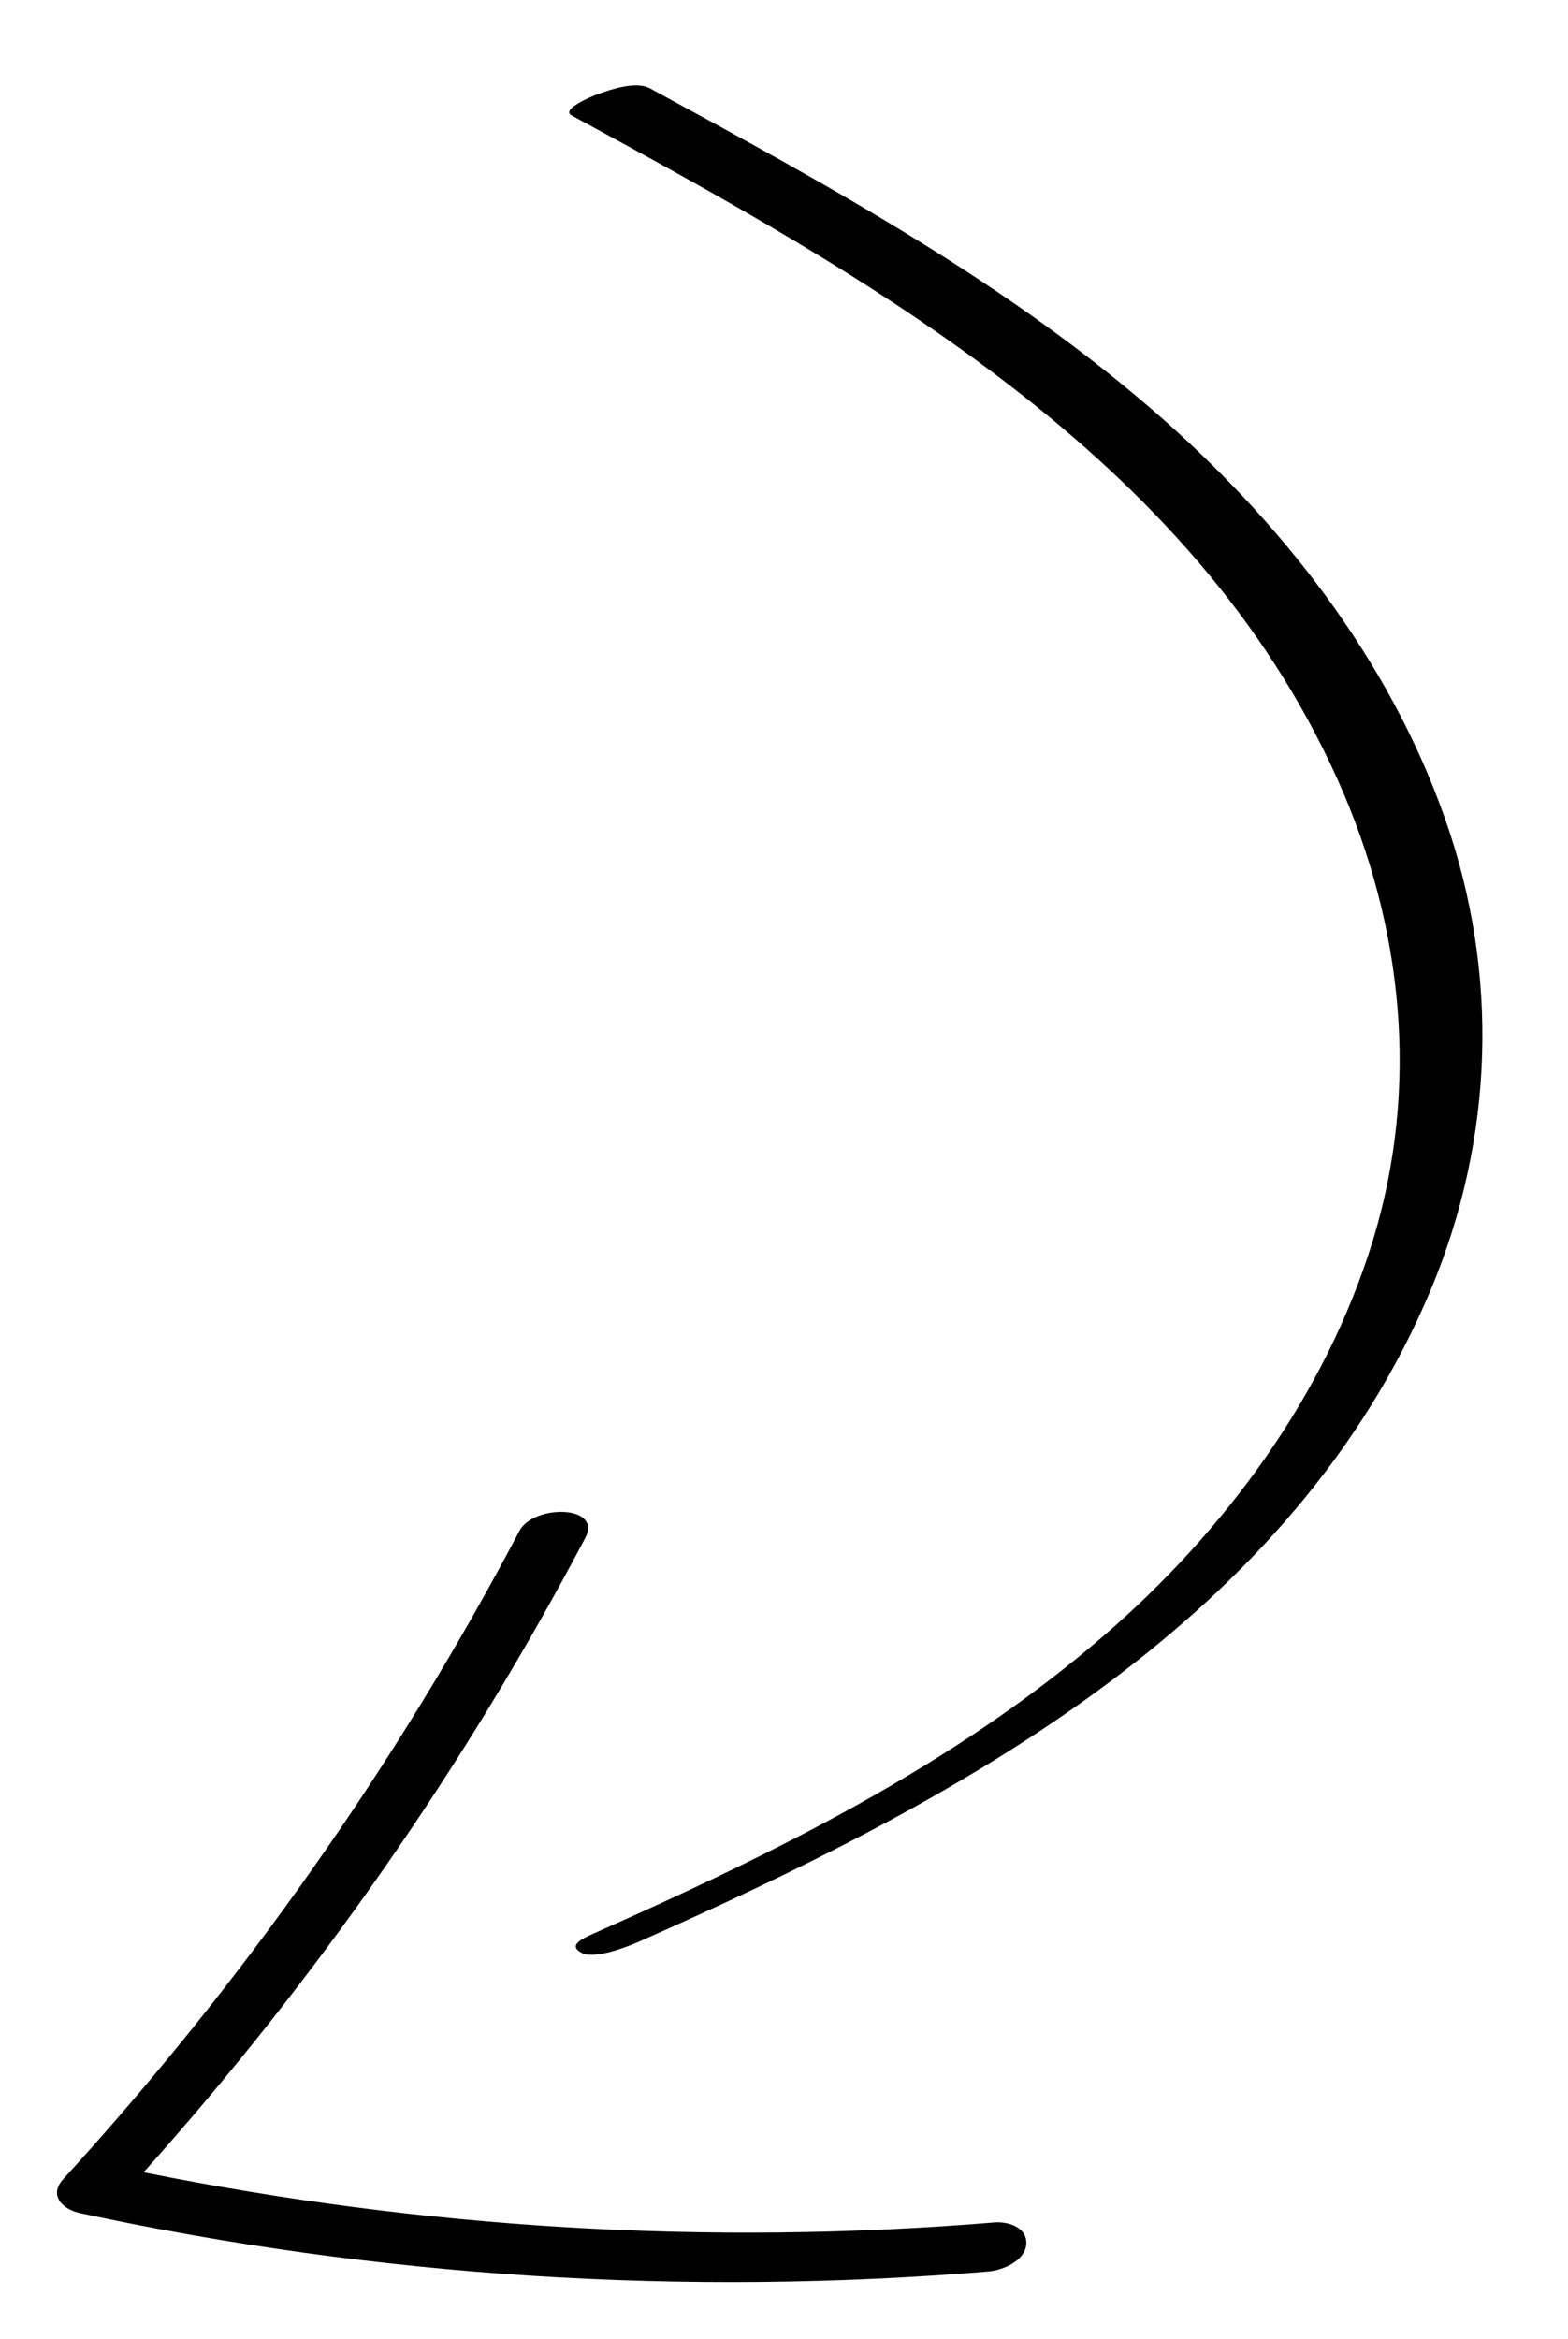 <svg width="100%" height="100%" viewBox="0 0 55 82" fill="none" xmlns="http://www.w3.org/2000/svg">
    <path d="M50.844 29.161C48.975 23.51 45.246 18.627 40.803 14.7C35.436 9.956 29.073 6.508 22.801 3.1C22.309 2.831 21.414 3.14 20.942 3.309C20.811 3.359 19.655 3.827 20.047 4.046C30.511 9.727 41.808 15.996 46.904 27.297C49.216 32.419 49.809 38.1 48.15 43.502C46.492 48.903 42.984 53.657 38.712 57.344C33.446 61.899 27.123 64.988 20.781 67.799C20.429 67.958 19.907 68.197 20.399 68.457C20.861 68.696 22.007 68.247 22.43 68.058C33.315 63.244 44.944 57.095 49.97 45.714C52.312 40.452 52.653 34.652 50.844 29.161Z"
          fill="black"/>
    <path d="M34.876 77.908C24.889 78.734 14.851 78.121 5.037 76.15C11.095 69.385 16.305 61.918 20.526 53.919C21.149 52.741 18.715 52.741 18.224 53.657C13.895 61.869 8.511 69.5 2.22 76.387C1.689 76.967 2.212 77.458 2.81 77.581C13.255 79.83 24.016 80.509 34.669 79.626C35.175 79.585 35.948 79.257 35.998 78.677C36.04 78.08 35.367 77.867 34.876 77.908Z"
          fill="black"/>
</svg>
